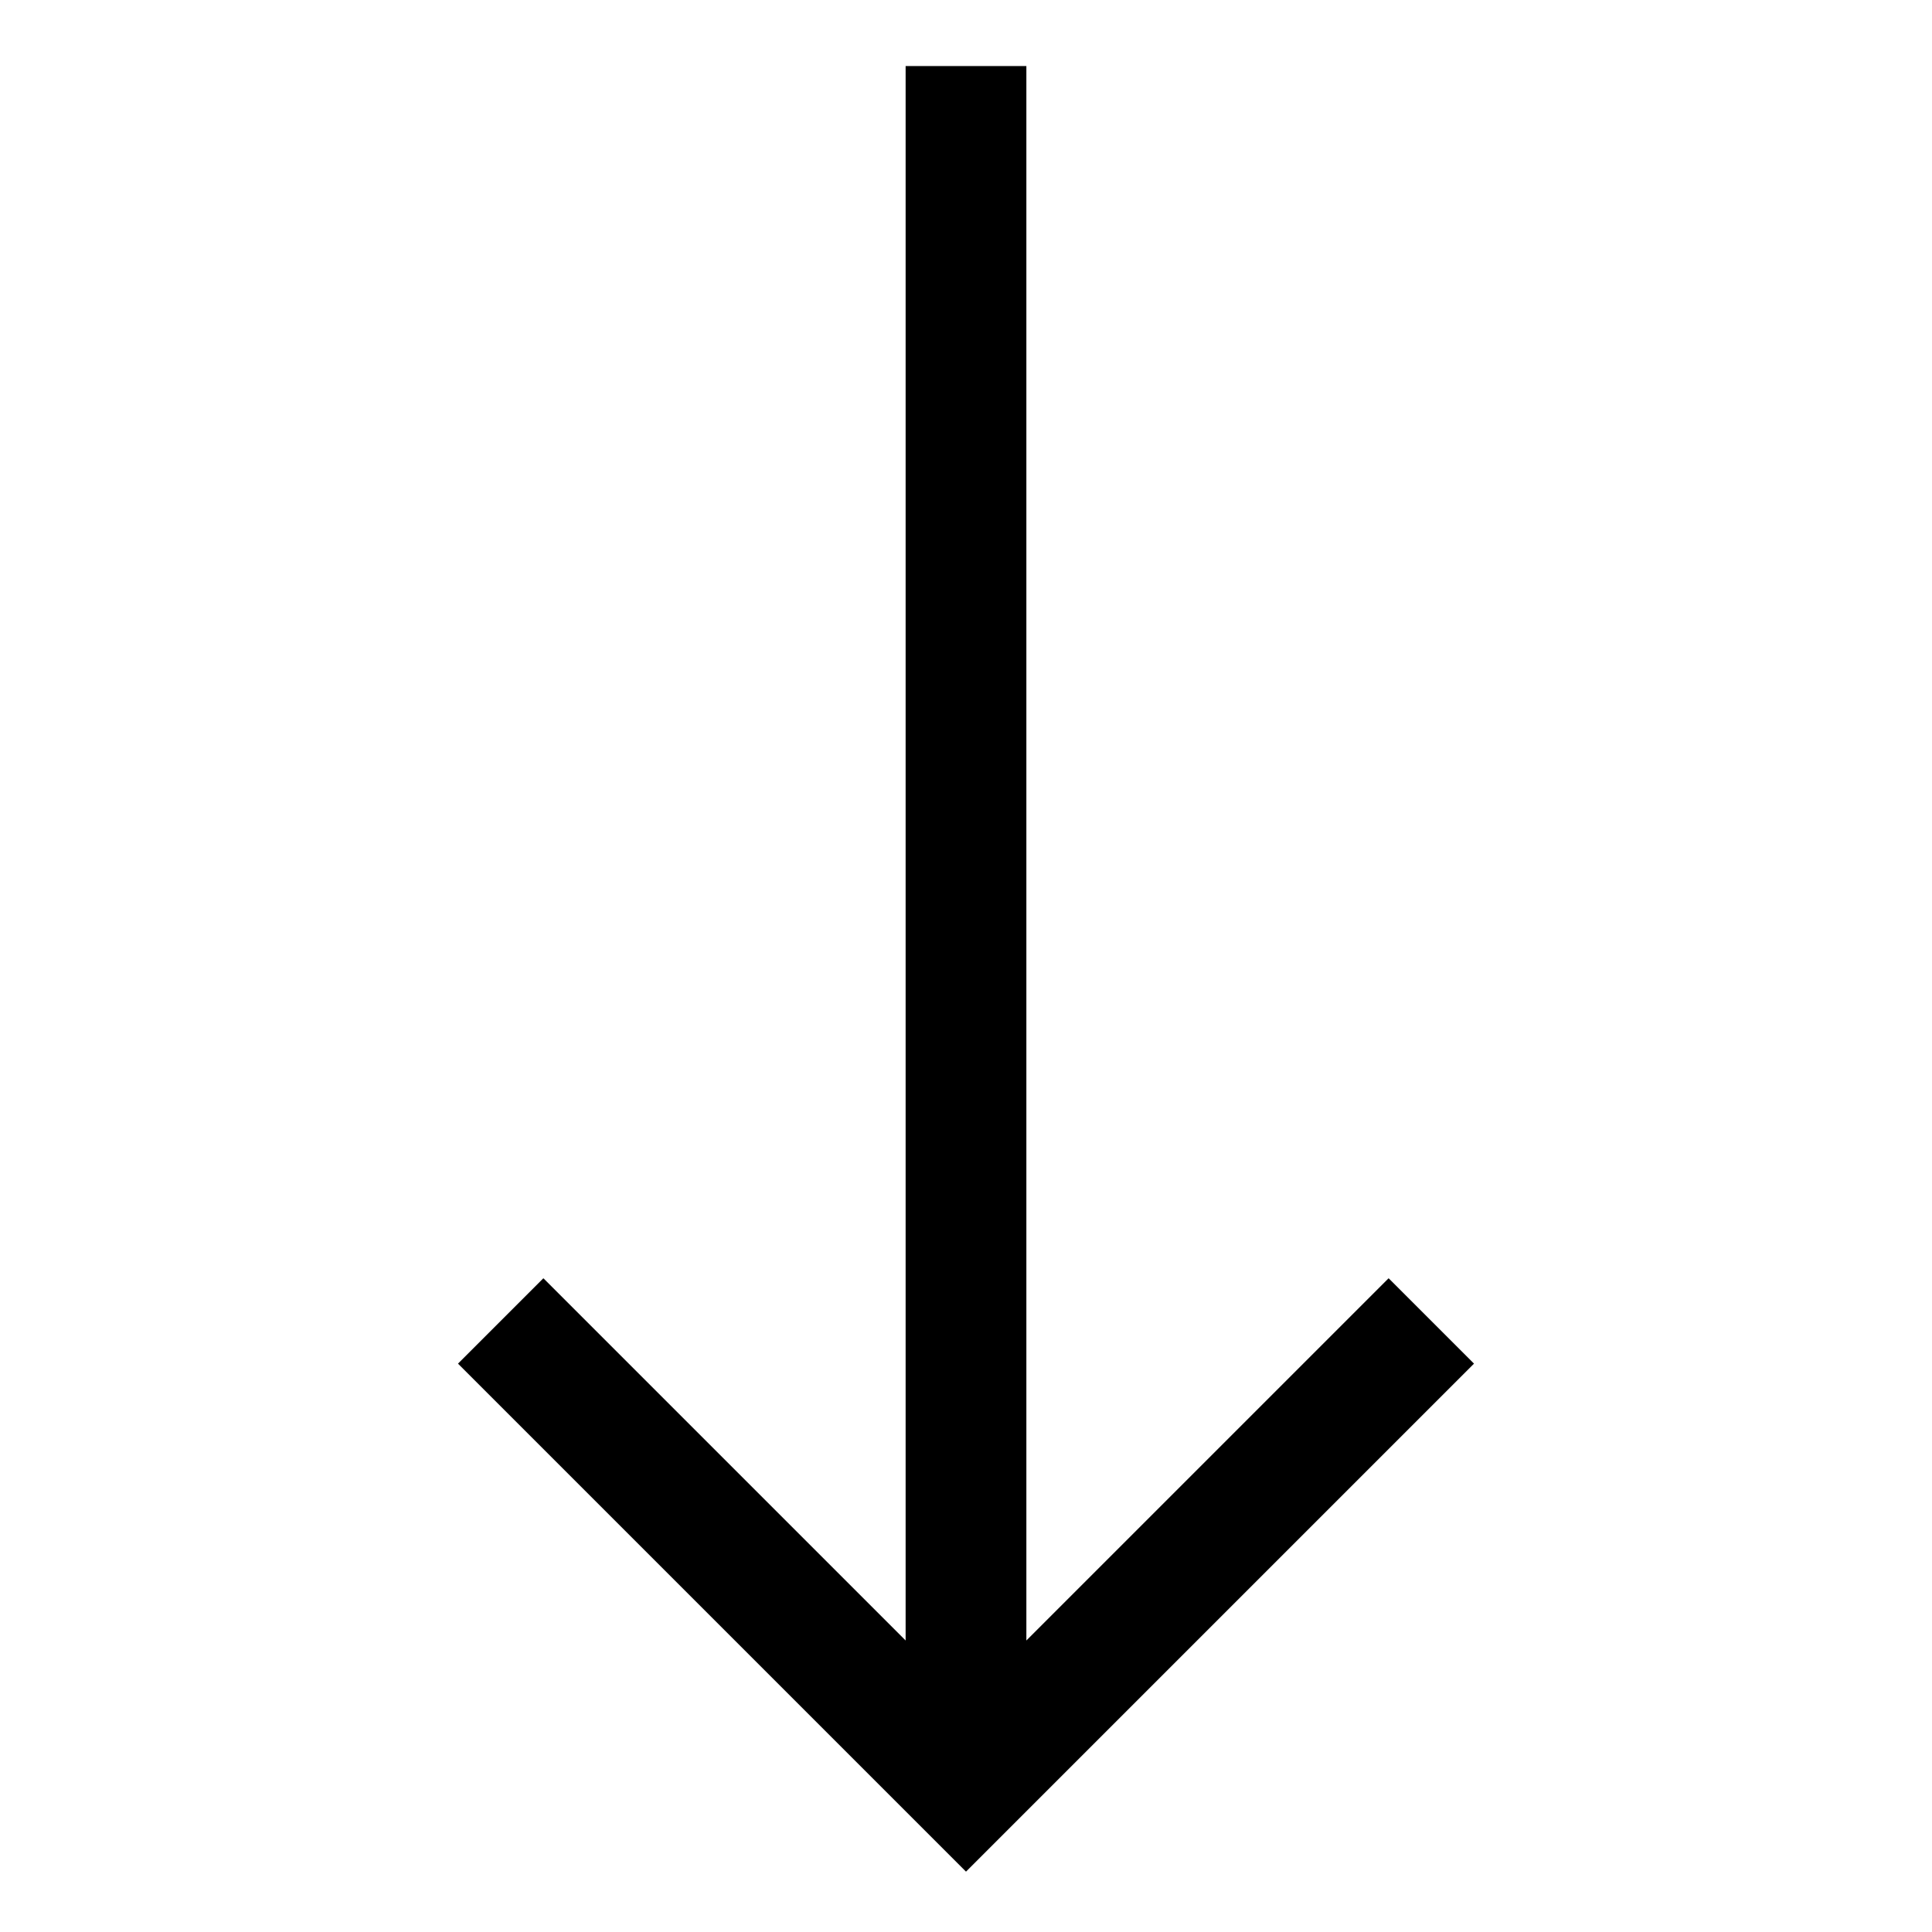 <svg xmlns="http://www.w3.org/2000/svg" width="1em" height="1em" viewBox="0 0 512 512"><path fill="currentColor" d="m367.997 338.75l-95.998 95.997V17.503h-32v417.242l-95.996-95.995l-22.627 22.627L256 496l134.624-134.623z"/></svg>